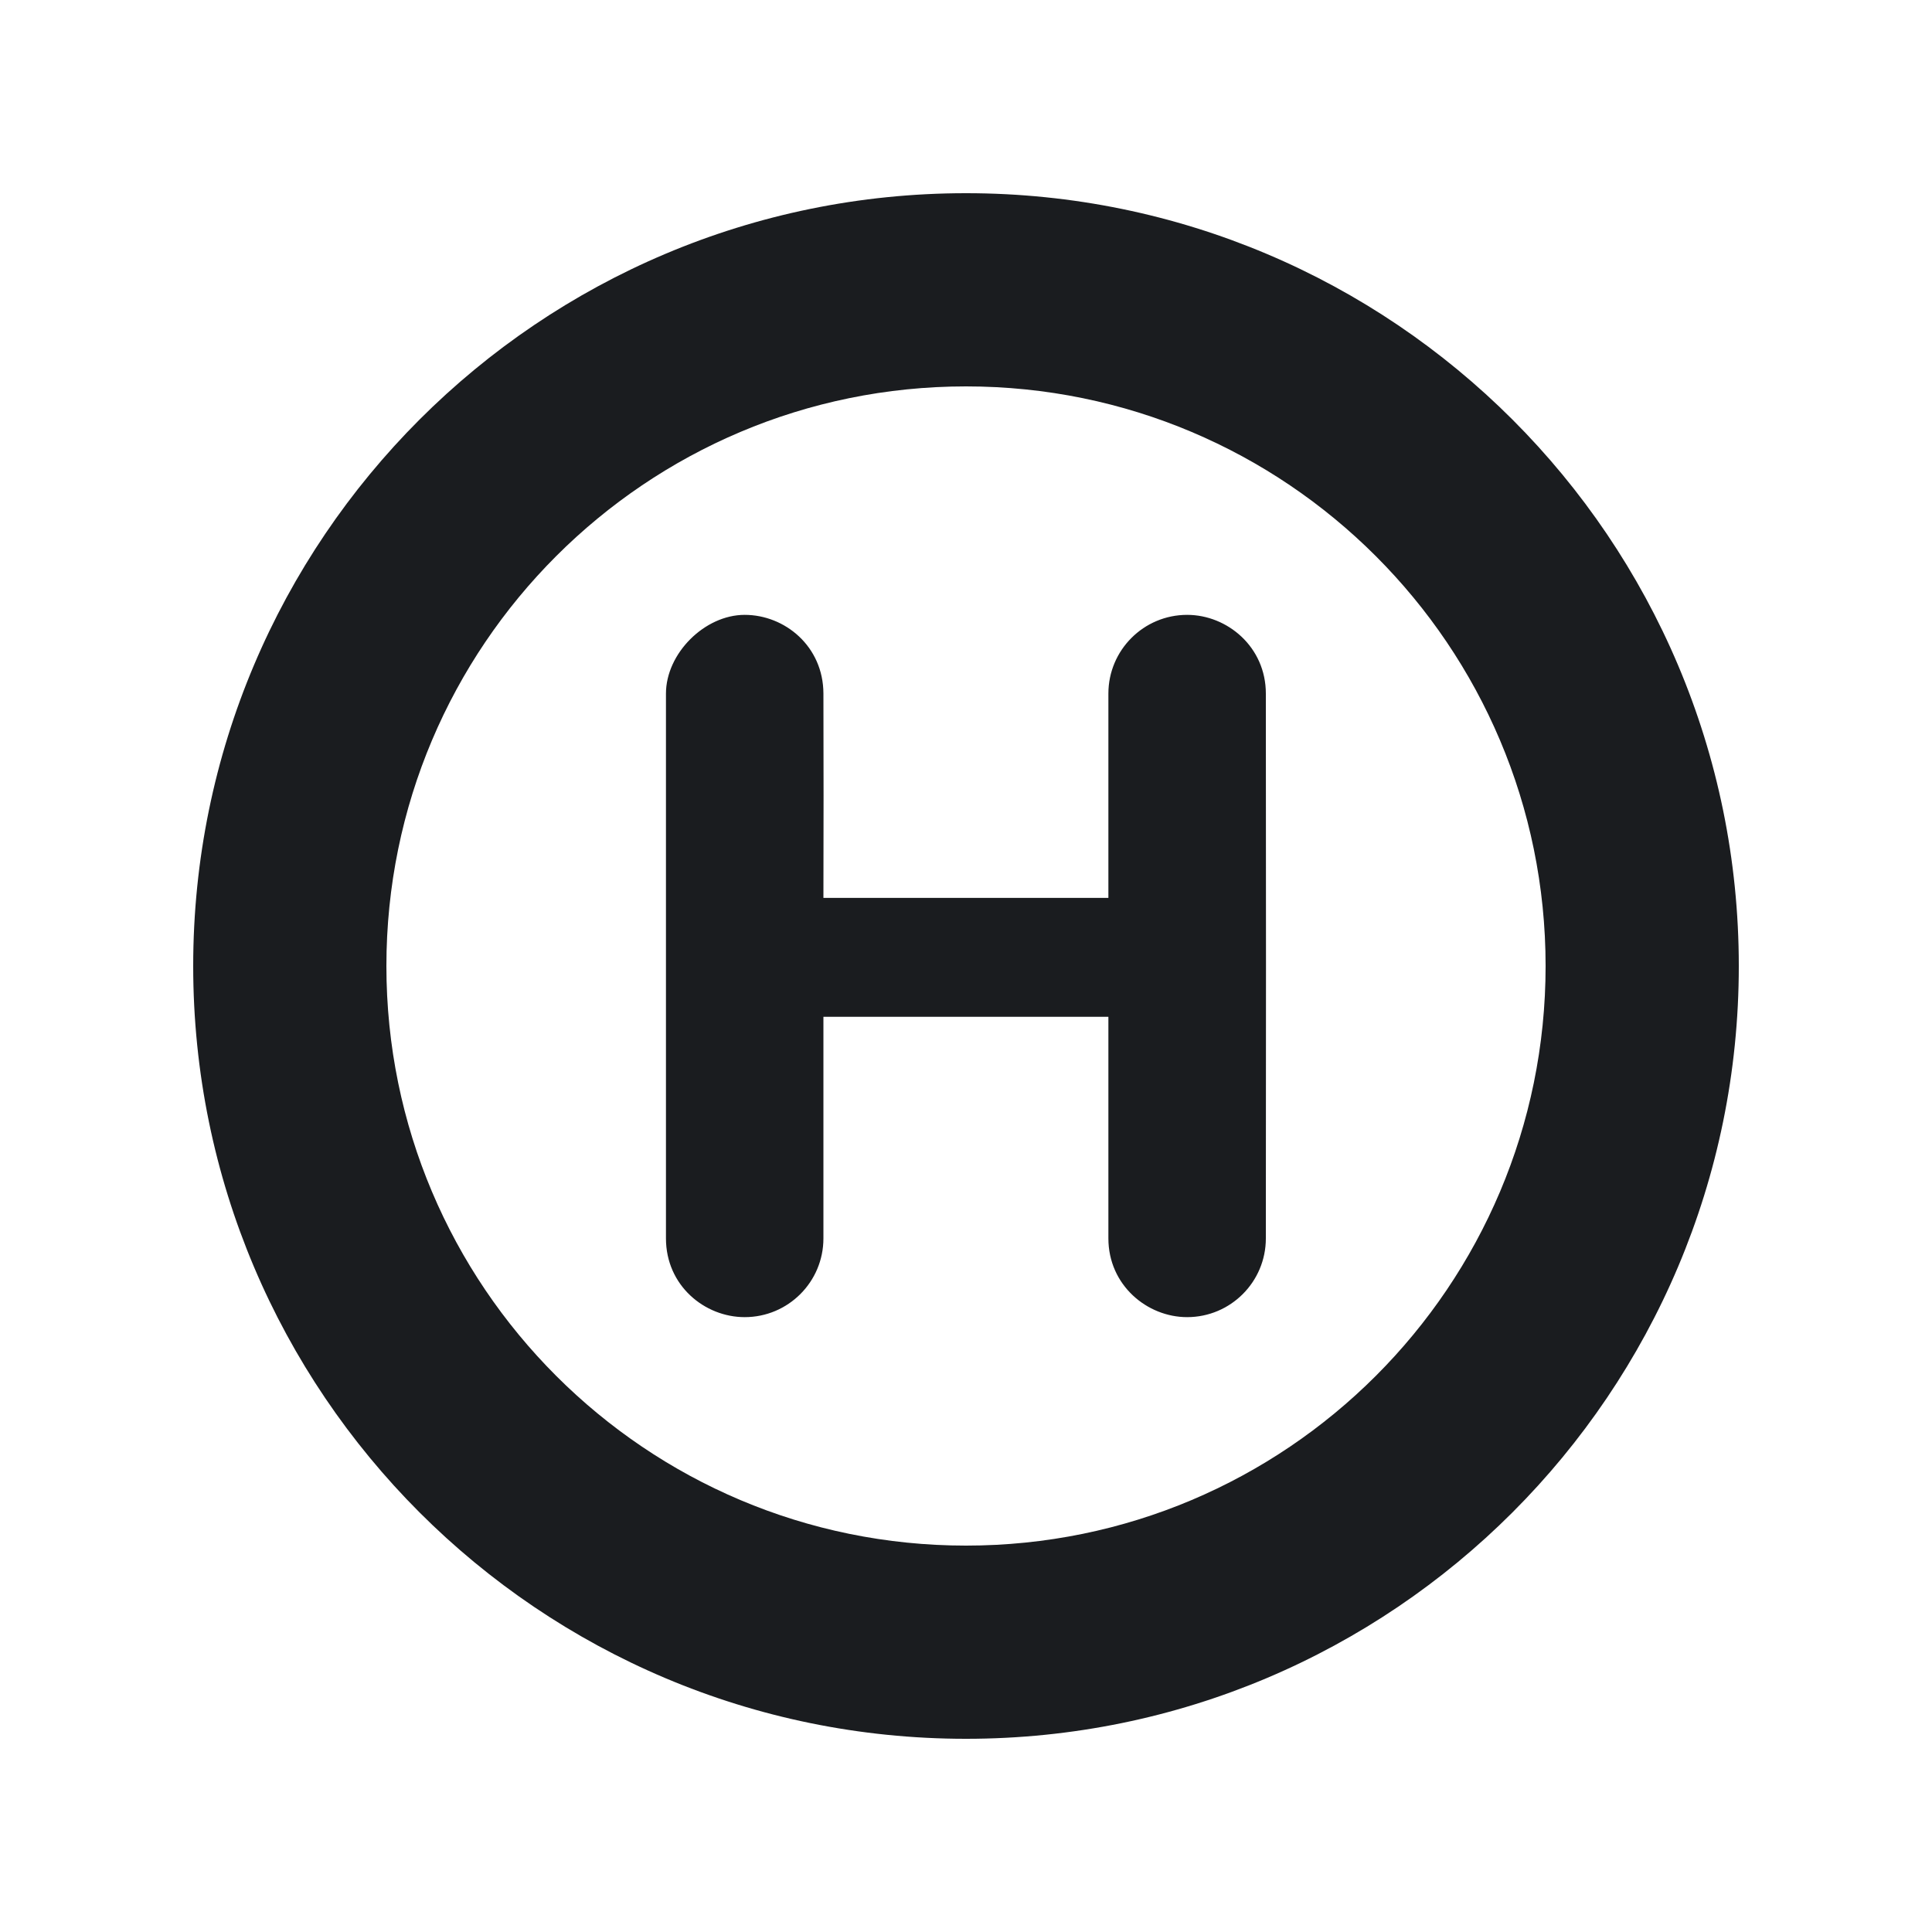 <svg width="20" height="20" viewBox="0 0 20 20" fill="none" xmlns="http://www.w3.org/2000/svg">
<g clip-path="url(#clip0_186_126)">
<path fill-rule="evenodd" clip-rule="evenodd" d="M10 2C14.418 2 18 5.582 18 10C18 14.418 14.418 18 10 18C5.582 18 2 14.418 2 10C2 5.582 5.582 2 10 2ZM10 4C6.686 4 4 6.686 4 10C4 13.314 6.686 16 10 16C13.314 16 16 13.314 16 10C16 6.686 13.314 4 10 4ZM7.709 6.365C8.125 6.365 8.523 6.691 8.524 7.18C8.526 7.885 8.526 8.59 8.524 9.295H11.474L11.474 7.18C11.474 6.73 11.839 6.365 12.289 6.365C12.705 6.365 13.104 6.697 13.104 7.18C13.106 9.06 13.106 10.94 13.104 12.82C13.104 13.27 12.739 13.635 12.289 13.635C11.874 13.635 11.474 13.303 11.474 12.82C11.474 12.482 11.474 11.717 11.474 10.526H8.524L8.524 12.82C8.524 13.27 8.159 13.635 7.709 13.635C7.294 13.635 6.894 13.308 6.894 12.82C6.894 12.161 6.894 10.281 6.894 7.18C6.894 6.765 7.294 6.365 7.709 6.365Z" fill="#1A1C1F"/>
</g>
<defs>
<clipPath id="clip0_186_126">
<rect width="20" height="20" fill="white"/>
</clipPath>
</defs>
</svg>
